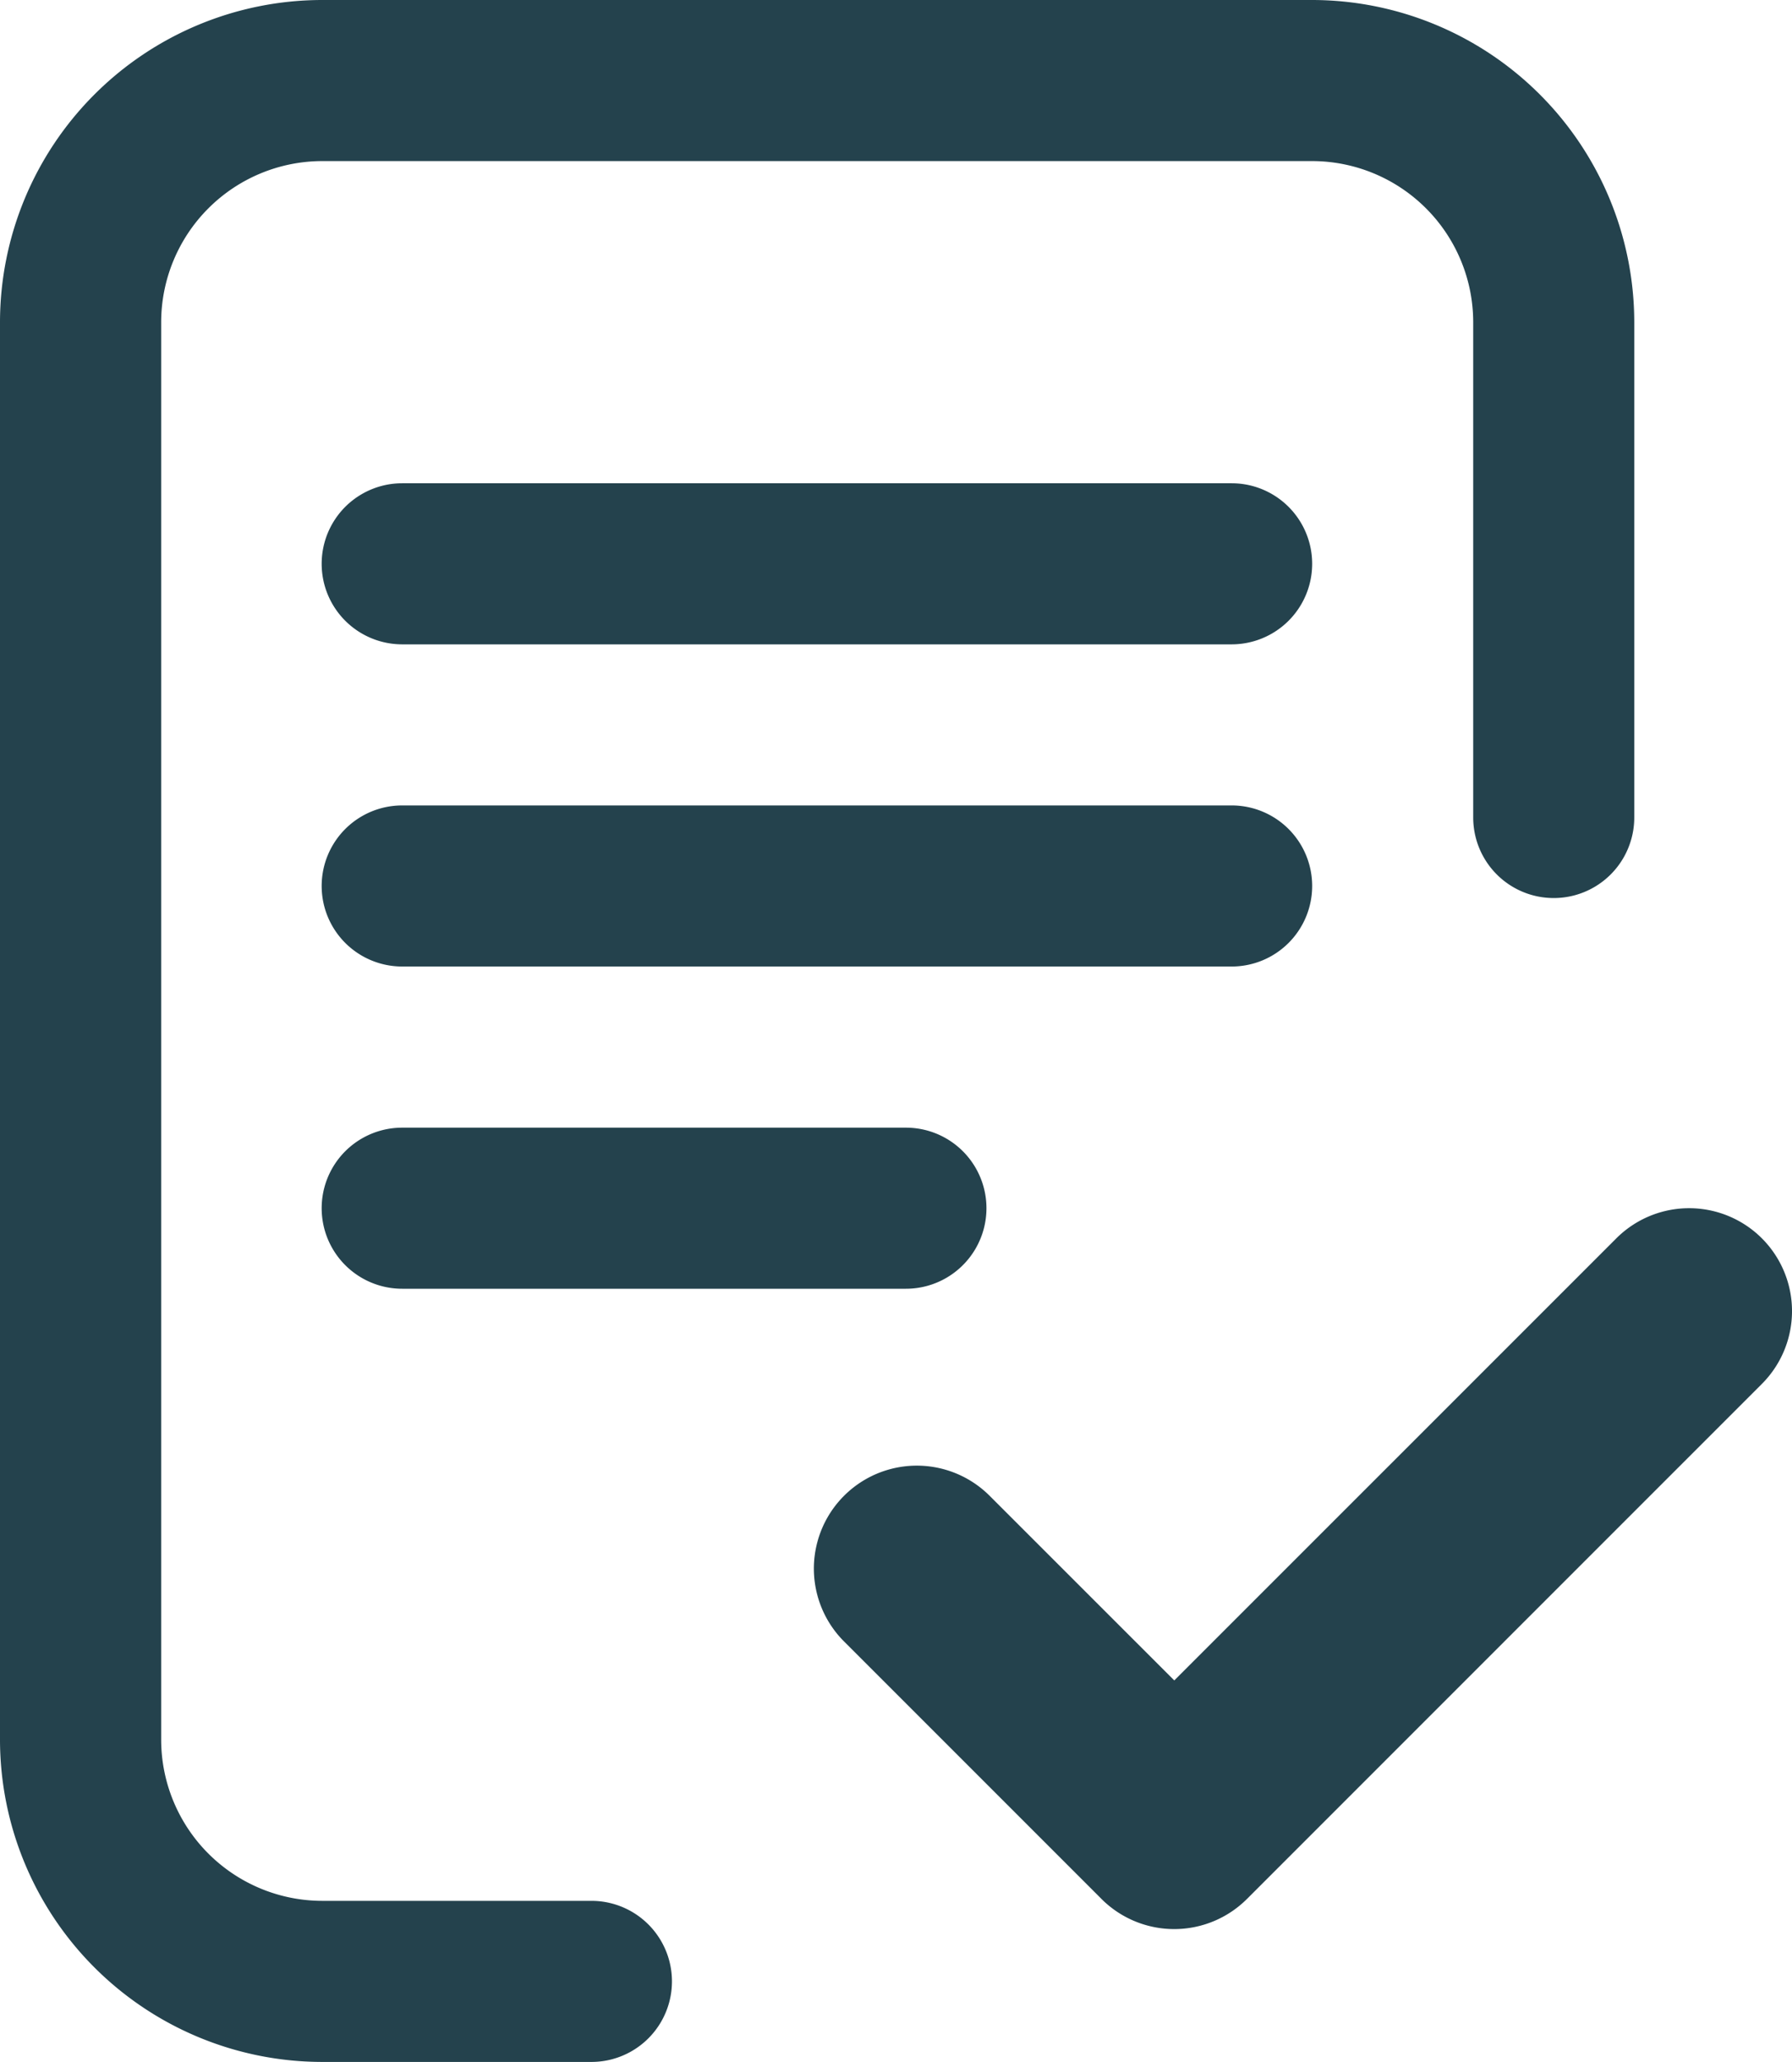 <svg xmlns="http://www.w3.org/2000/svg" width="29.242" height="33.64" viewBox="0 0 29.242 33.64">
  <defs>
    <style>
      .cls-1 {
        fill: #24424d;
      }
    </style>
  </defs>
  <g id="writing_1_" data-name="writing (1)" transform="translate(-26.57 0)">
    <g id="Group_139" data-name="Group 139" transform="translate(26.57)">
      <g id="Group_138" data-name="Group 138">
        <path id="Path_136" data-name="Path 136" class="cls-1" d="M122.622,201.314A1.314,1.314,0,0,0,121.308,200H107.773a1.314,1.314,0,0,0,0,2.628h13.535A1.314,1.314,0,0,0,122.622,201.314Z" transform="translate(-101.21 -186.86)"/>
        <path id="Path_137" data-name="Path 137" class="cls-1" d="M107.773,280a1.314,1.314,0,0,0,0,2.628h8.22a1.314,1.314,0,0,0,0-2.628Z" transform="translate(-101.21 -261.603)"/>
        <path id="Path_138" data-name="Path 138" class="cls-1" d="M36.221,31.011H31.826A2.631,2.631,0,0,1,29.2,28.383V5.256a2.631,2.631,0,0,1,2.628-2.628H47.982A2.631,2.631,0,0,1,50.61,5.256v8.081a1.314,1.314,0,1,0,2.628,0V5.256A5.262,5.262,0,0,0,47.982,0H31.826A5.262,5.262,0,0,0,26.57,5.256V28.383a5.262,5.262,0,0,0,5.256,5.256h4.395a1.314,1.314,0,1,0,0-2.628Z" transform="translate(-26.57)"/>
        <path id="Path_140" data-name="Path 140" class="cls-1" d="M121.308,120H107.773a1.314,1.314,0,0,0,0,2.628h13.535a1.314,1.314,0,0,0,0-2.628Z" transform="translate(-101.21 -112.116)"/>
        <path id="Path_141" data-name="Path 141" class="cls-1" d="M143.472,136.494a1.68,1.68,0,0,0-2.376,0l-7.213,7.212-3.013-3.012a1.68,1.68,0,0,0-2.376,2.376l4.2,4.2a1.679,1.679,0,0,0,2.376,0l8.4-8.4A1.68,1.68,0,0,0,143.472,136.494Z" transform="translate(-114.721 -116.291)"/>
      </g>
    </g>
  </g>
</svg>
